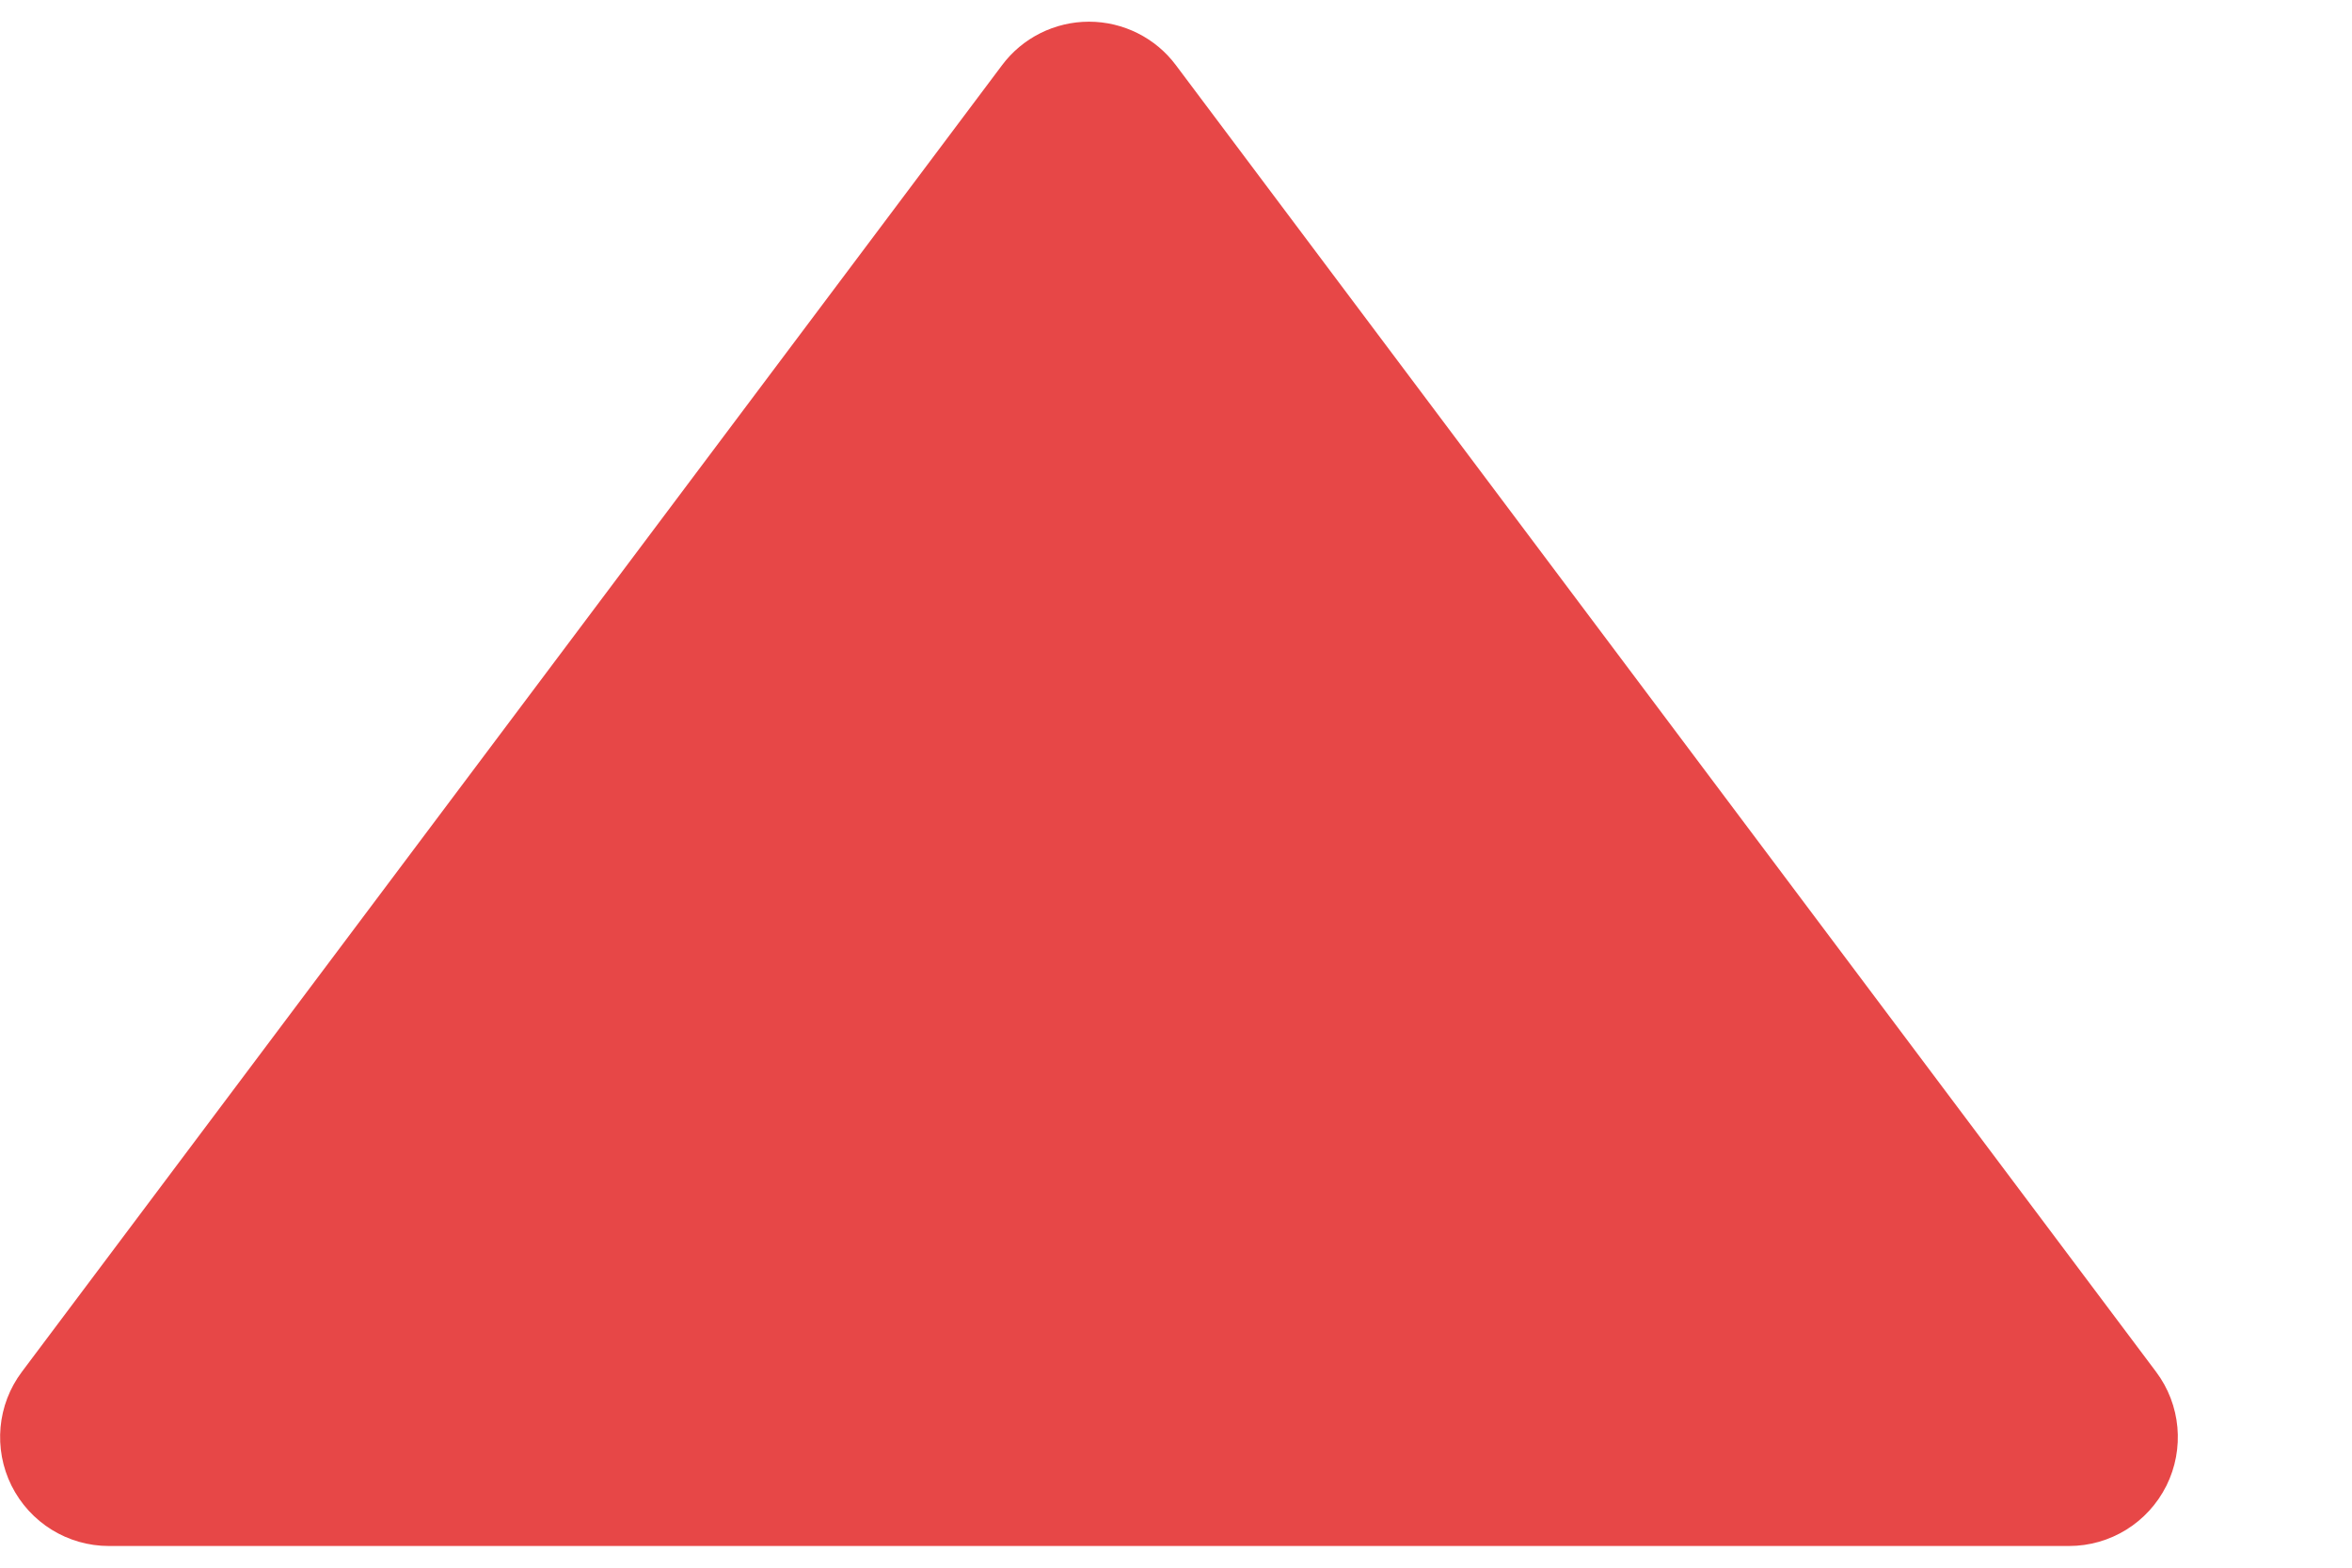 <svg width="9" height="6" viewBox="0 0 9 6" fill="none" xmlns="http://www.w3.org/2000/svg">
  <path id="Vector" d="M8.583 0.083H1.083C0.925 0.083 0.781 0.172 0.71 0.314C0.64 0.455 0.655 0.624 0.75 0.75L4.5 5.75C4.578 5.855 4.702 5.917 4.833 5.917C4.964 5.917 5.088 5.855 5.166 5.75L8.916 0.75C9.011 0.624 9.026 0.455 8.956 0.314C8.885 0.172 8.741 0.083 8.583 0.083Z" fill="#e74747" transform="rotate(180 4.5 3)"/>
</svg>
